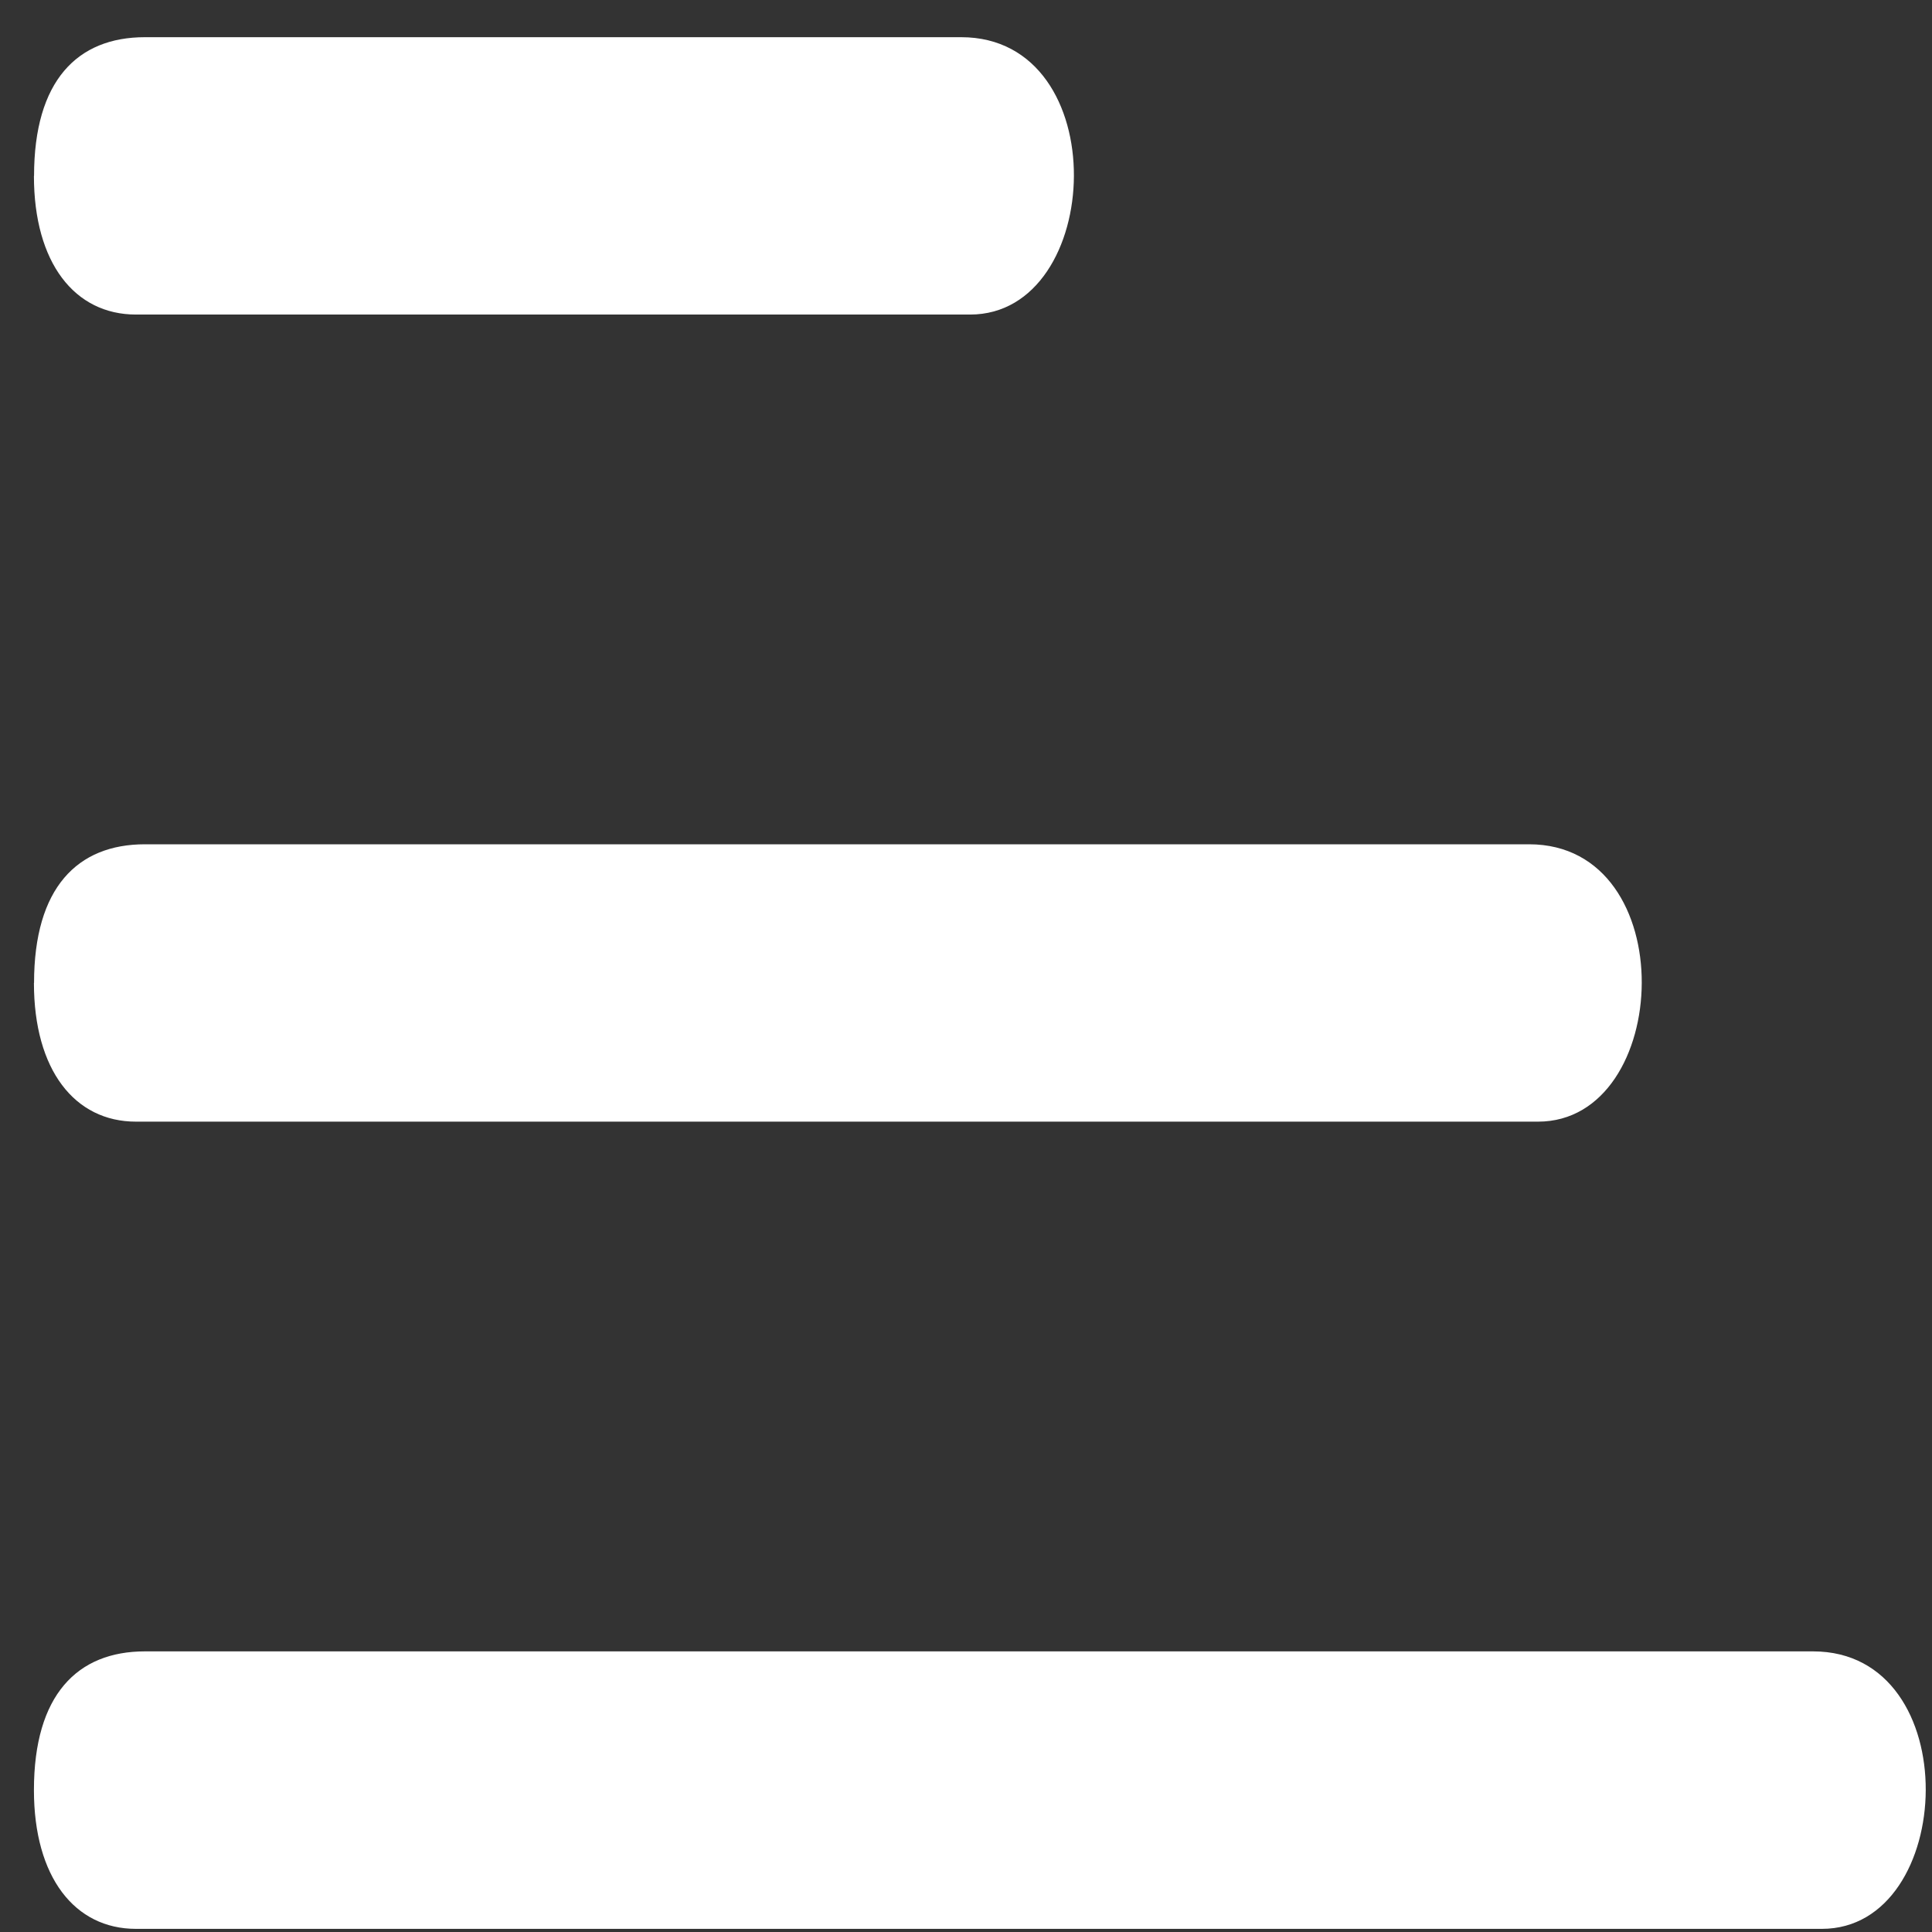 <svg width="16" height="16" viewBox="0 0 16 16" fill="none" xmlns="http://www.w3.org/2000/svg">
<rect x="0" y="0" width="16" height="16" fill="#333333" stroke="none"/>
<path fill-rule="evenodd" clip-rule="evenodd" d="M0.281 14.825C0.281 14.036 0.641 13.676 1.2 13.676H15.015C16.292 13.676 16.202 15.974 15.088 15.974H1.126C0.619 15.974 0.281 15.546 0.281 14.825H0.281Z" fill="white"/>
<path fill-rule="evenodd" clip-rule="evenodd" d="M0.282 8.14C0.282 7.352 0.641 6.992 1.2 6.992H12.663C13.94 6.992 13.85 9.289 12.737 9.289H1.126C0.619 9.289 0.281 8.862 0.281 8.14H0.282Z" fill="white"/>
<path fill-rule="evenodd" clip-rule="evenodd" d="M0.282 1.457C0.282 0.668 0.641 0.308 1.2 0.308H7.96C9.238 0.308 9.147 2.605 8.034 2.605H1.126C0.619 2.605 0.281 2.178 0.281 1.457H0.282Z" fill="white"/>
</svg>
